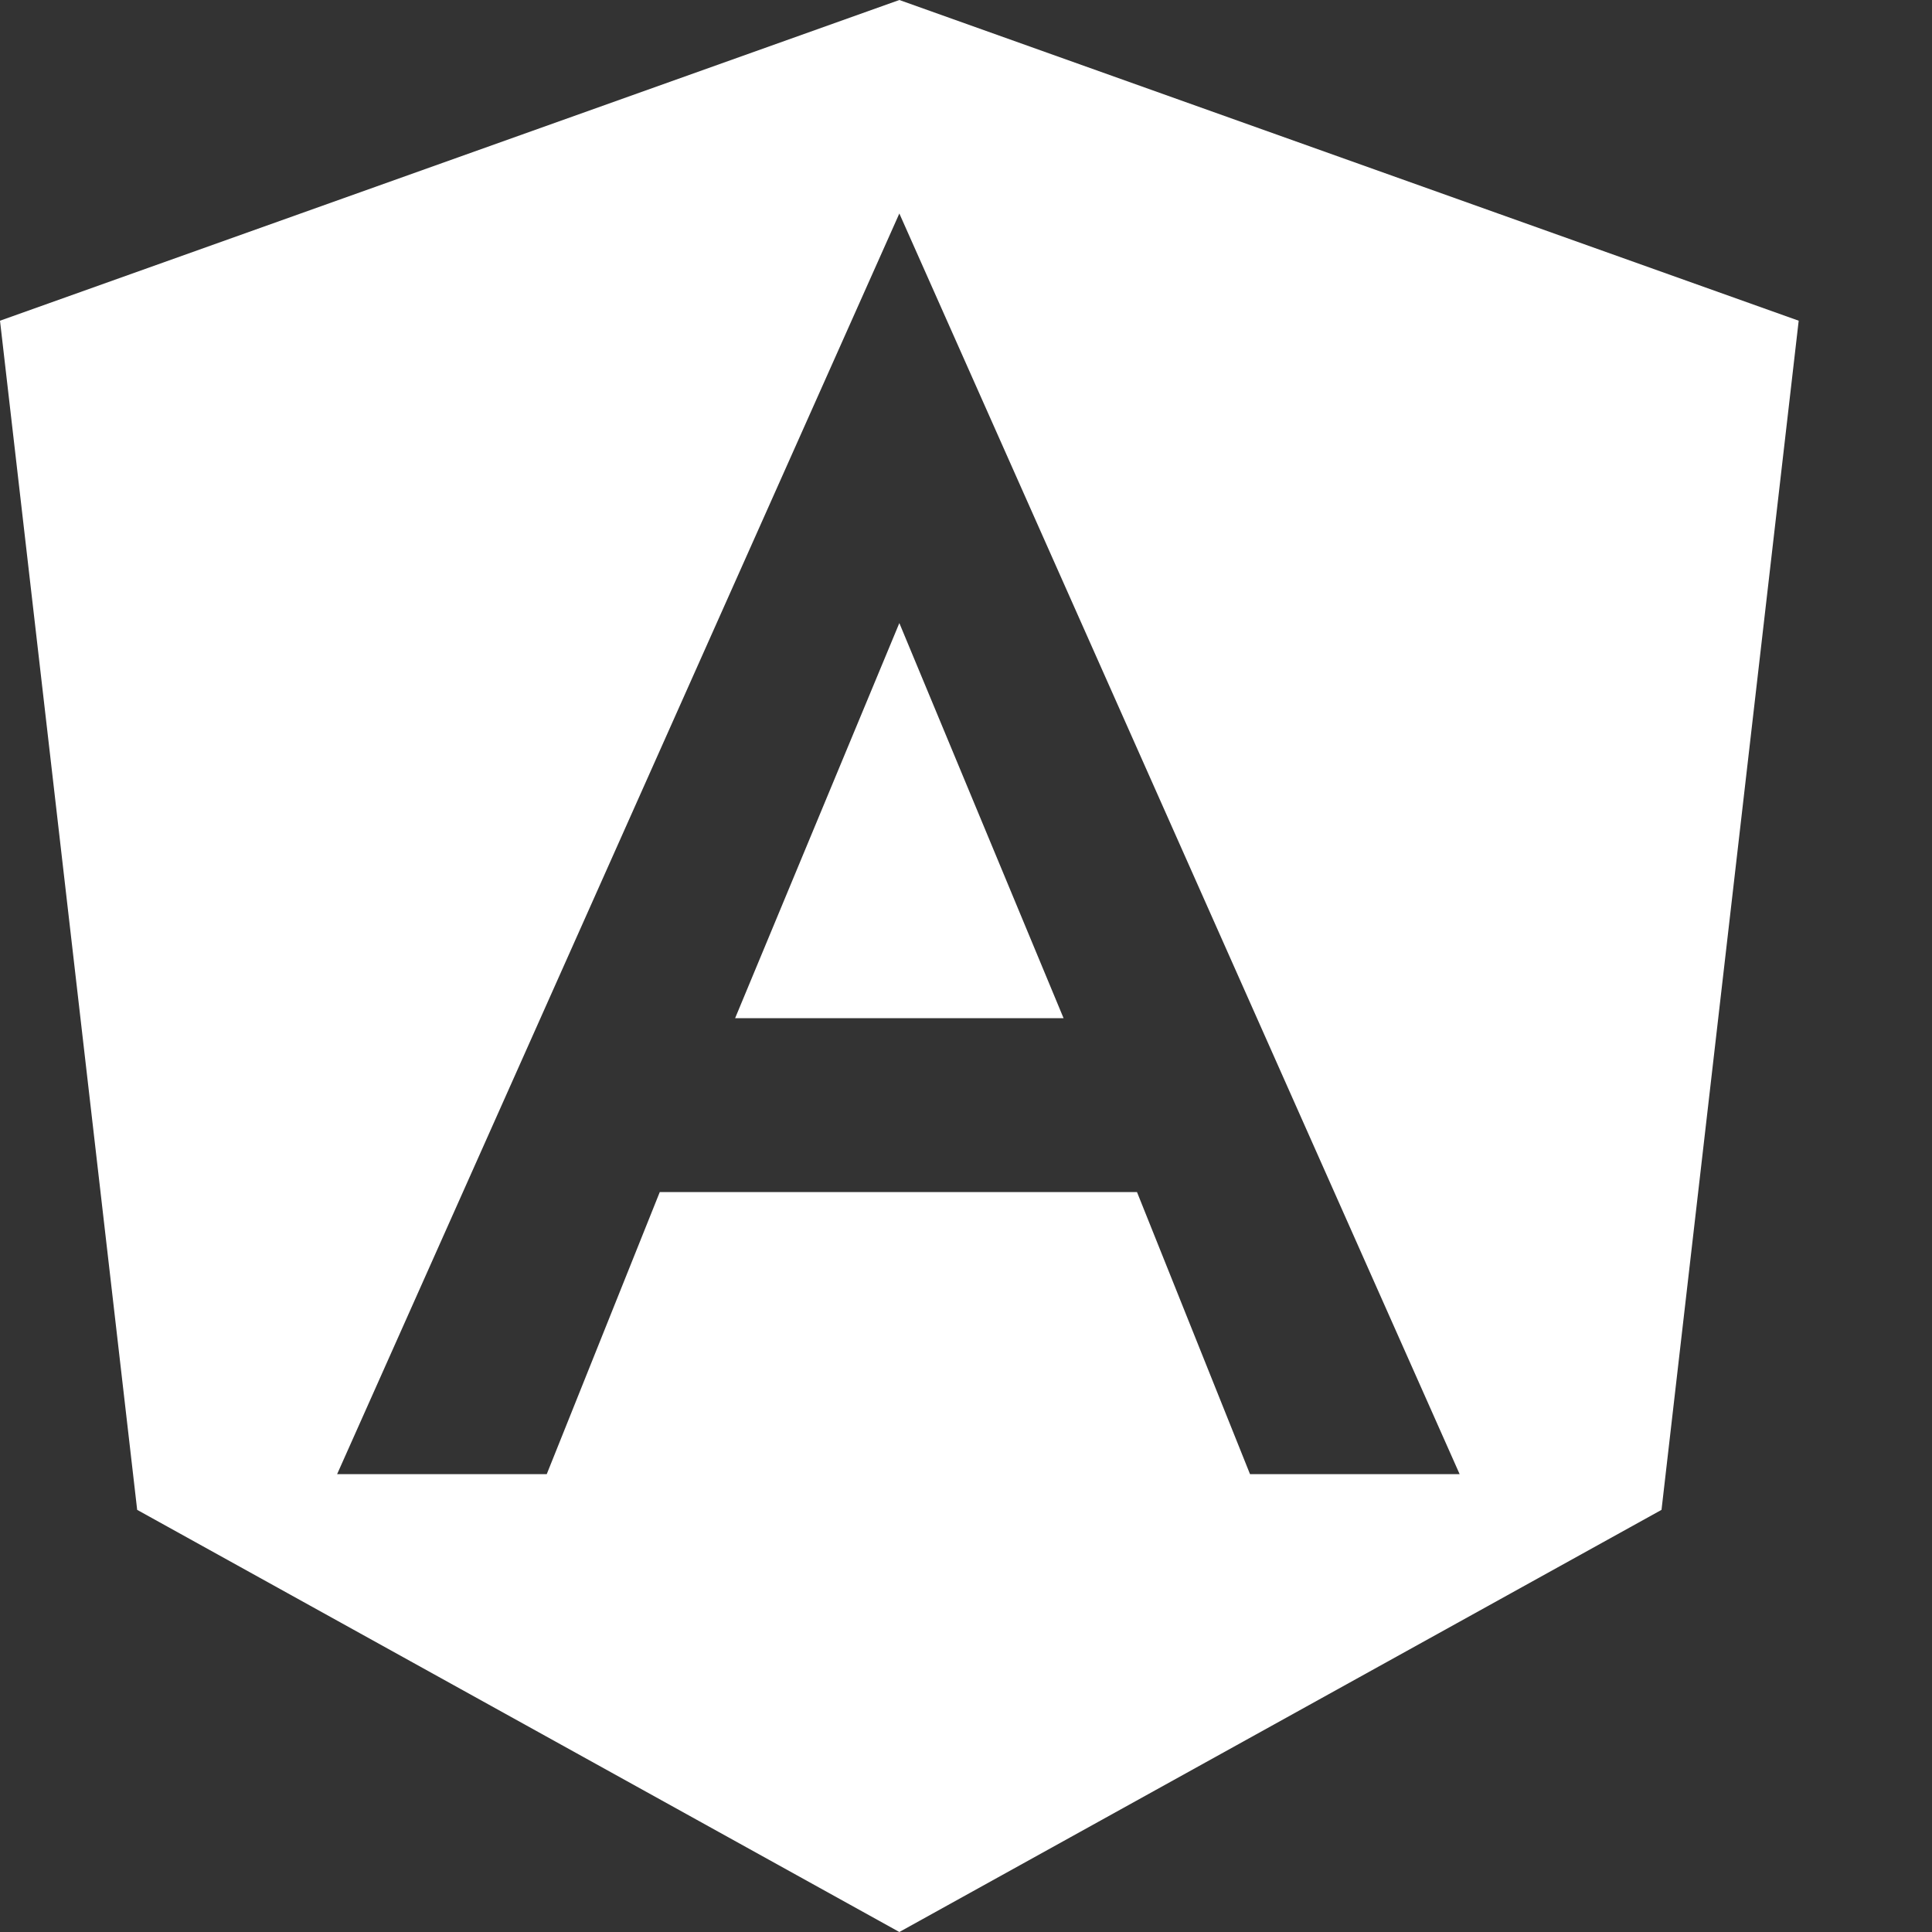 <svg width="10" height="10" viewBox="0 0 10 10" fill="none" xmlns="http://www.w3.org/2000/svg">
<rect x="0" y="0" width="10" height="10" fill="#333333" stroke="none"/>
<path fill-rule="evenodd" clip-rule="evenodd" d="M0 1.66L4.655 0L9.31 1.66L8.6 7.815L4.655 10L0.71 7.815L0 1.66ZM1.745 7.63L4.655 1.105L7.555 7.63H6.47L5.885 6.17H3.415L2.83 7.63H1.745ZM4.655 3.225L3.805 5.27H5.505L4.655 3.225Z" fill="white"/>
</svg>
